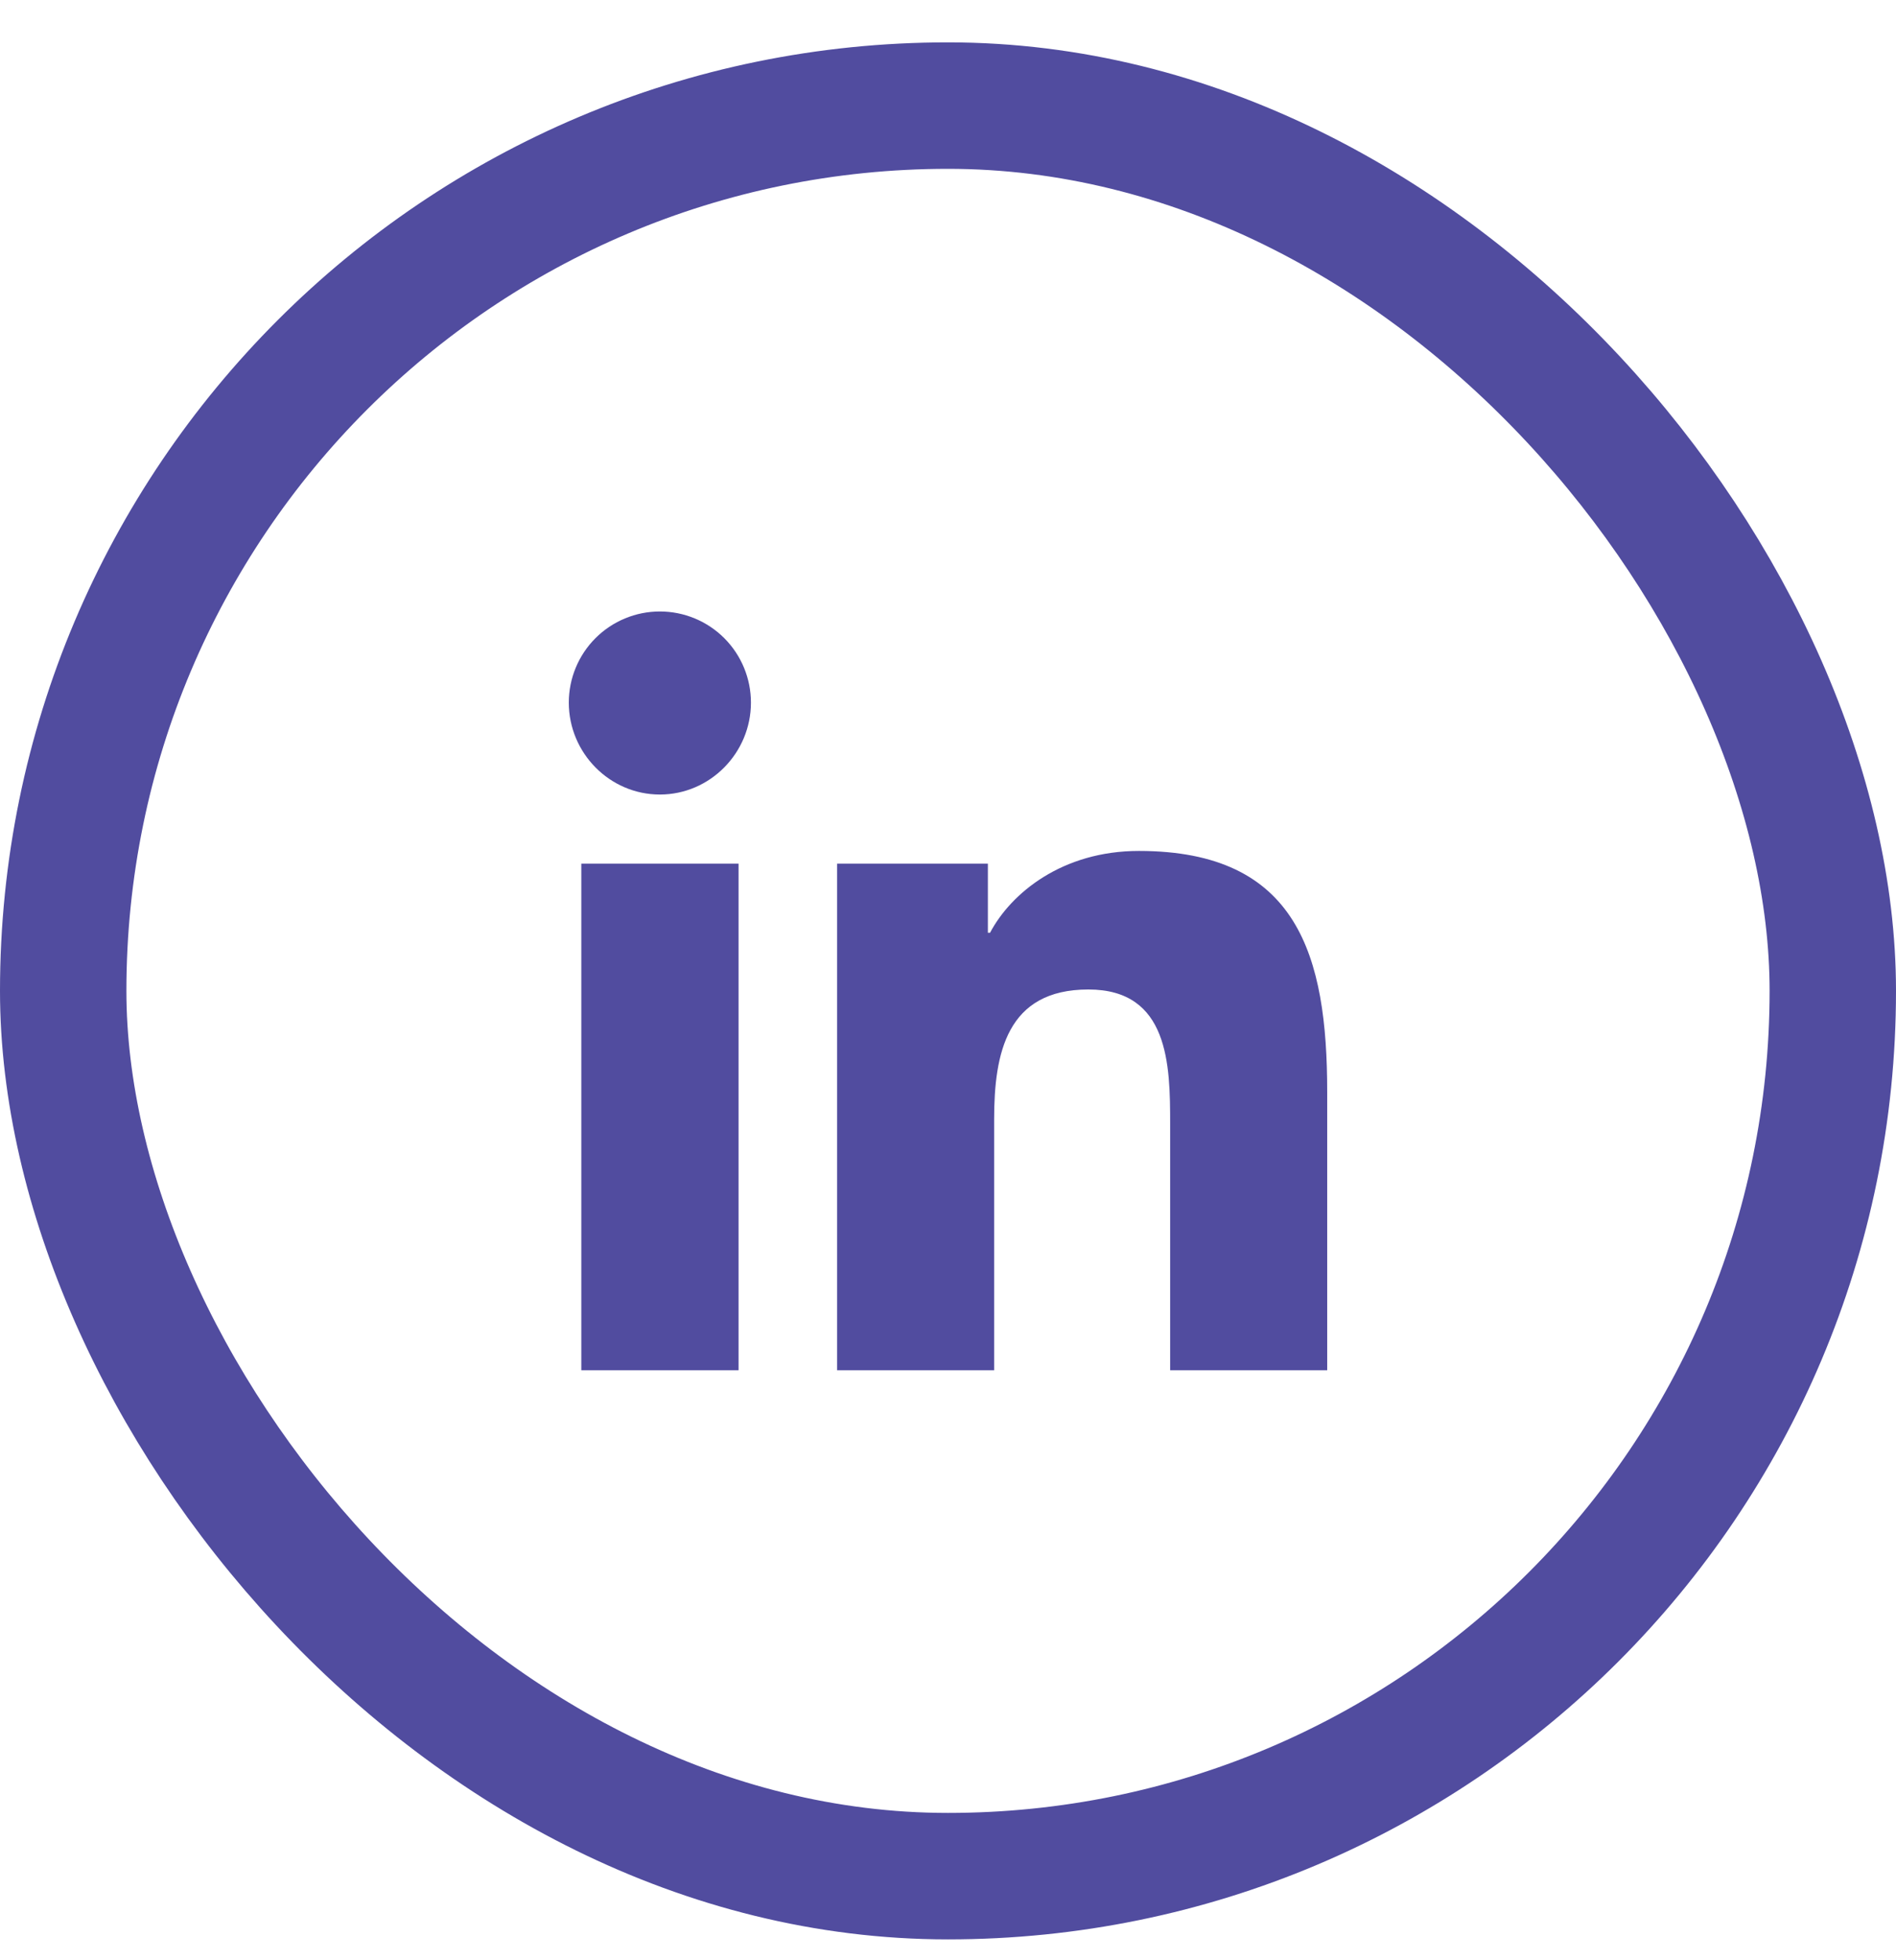 <svg width="30" height="31" viewBox="0 0 30 31" fill="none" xmlns="http://www.w3.org/2000/svg">
<g clip-path="url(#clip0_360_4274)">
<path d="M11.686 21.67H9.198V13.658H11.686V21.67ZM10.441 12.565C9.645 12.565 9 11.906 9 11.111C9 10.729 9.152 10.362 9.422 10.092C9.692 9.822 10.059 9.67 10.441 9.67C10.823 9.67 11.19 9.822 11.46 10.092C11.73 10.362 11.882 10.729 11.882 11.111C11.882 11.906 11.236 12.565 10.441 12.565ZM20.998 21.67H18.515V17.77C18.515 16.84 18.496 15.648 17.221 15.648C15.928 15.648 15.73 16.658 15.73 17.703V21.67H13.245V13.658H15.631V14.751H15.665C15.998 14.122 16.809 13.457 18.02 13.457C20.537 13.457 21 15.115 21 17.269V21.67H20.998Z" fill="#514C9F"/>
</g>
<rect x="1" y="1.67" width="28" height="28" rx="14" stroke="#514C9F" stroke-width="2"/>
<defs>
<clipPath id="clip0_360_4274">
<rect width="12" height="12" fill="white" transform="translate(9 9.67)"/>
</clipPath>
</defs>
</svg>
